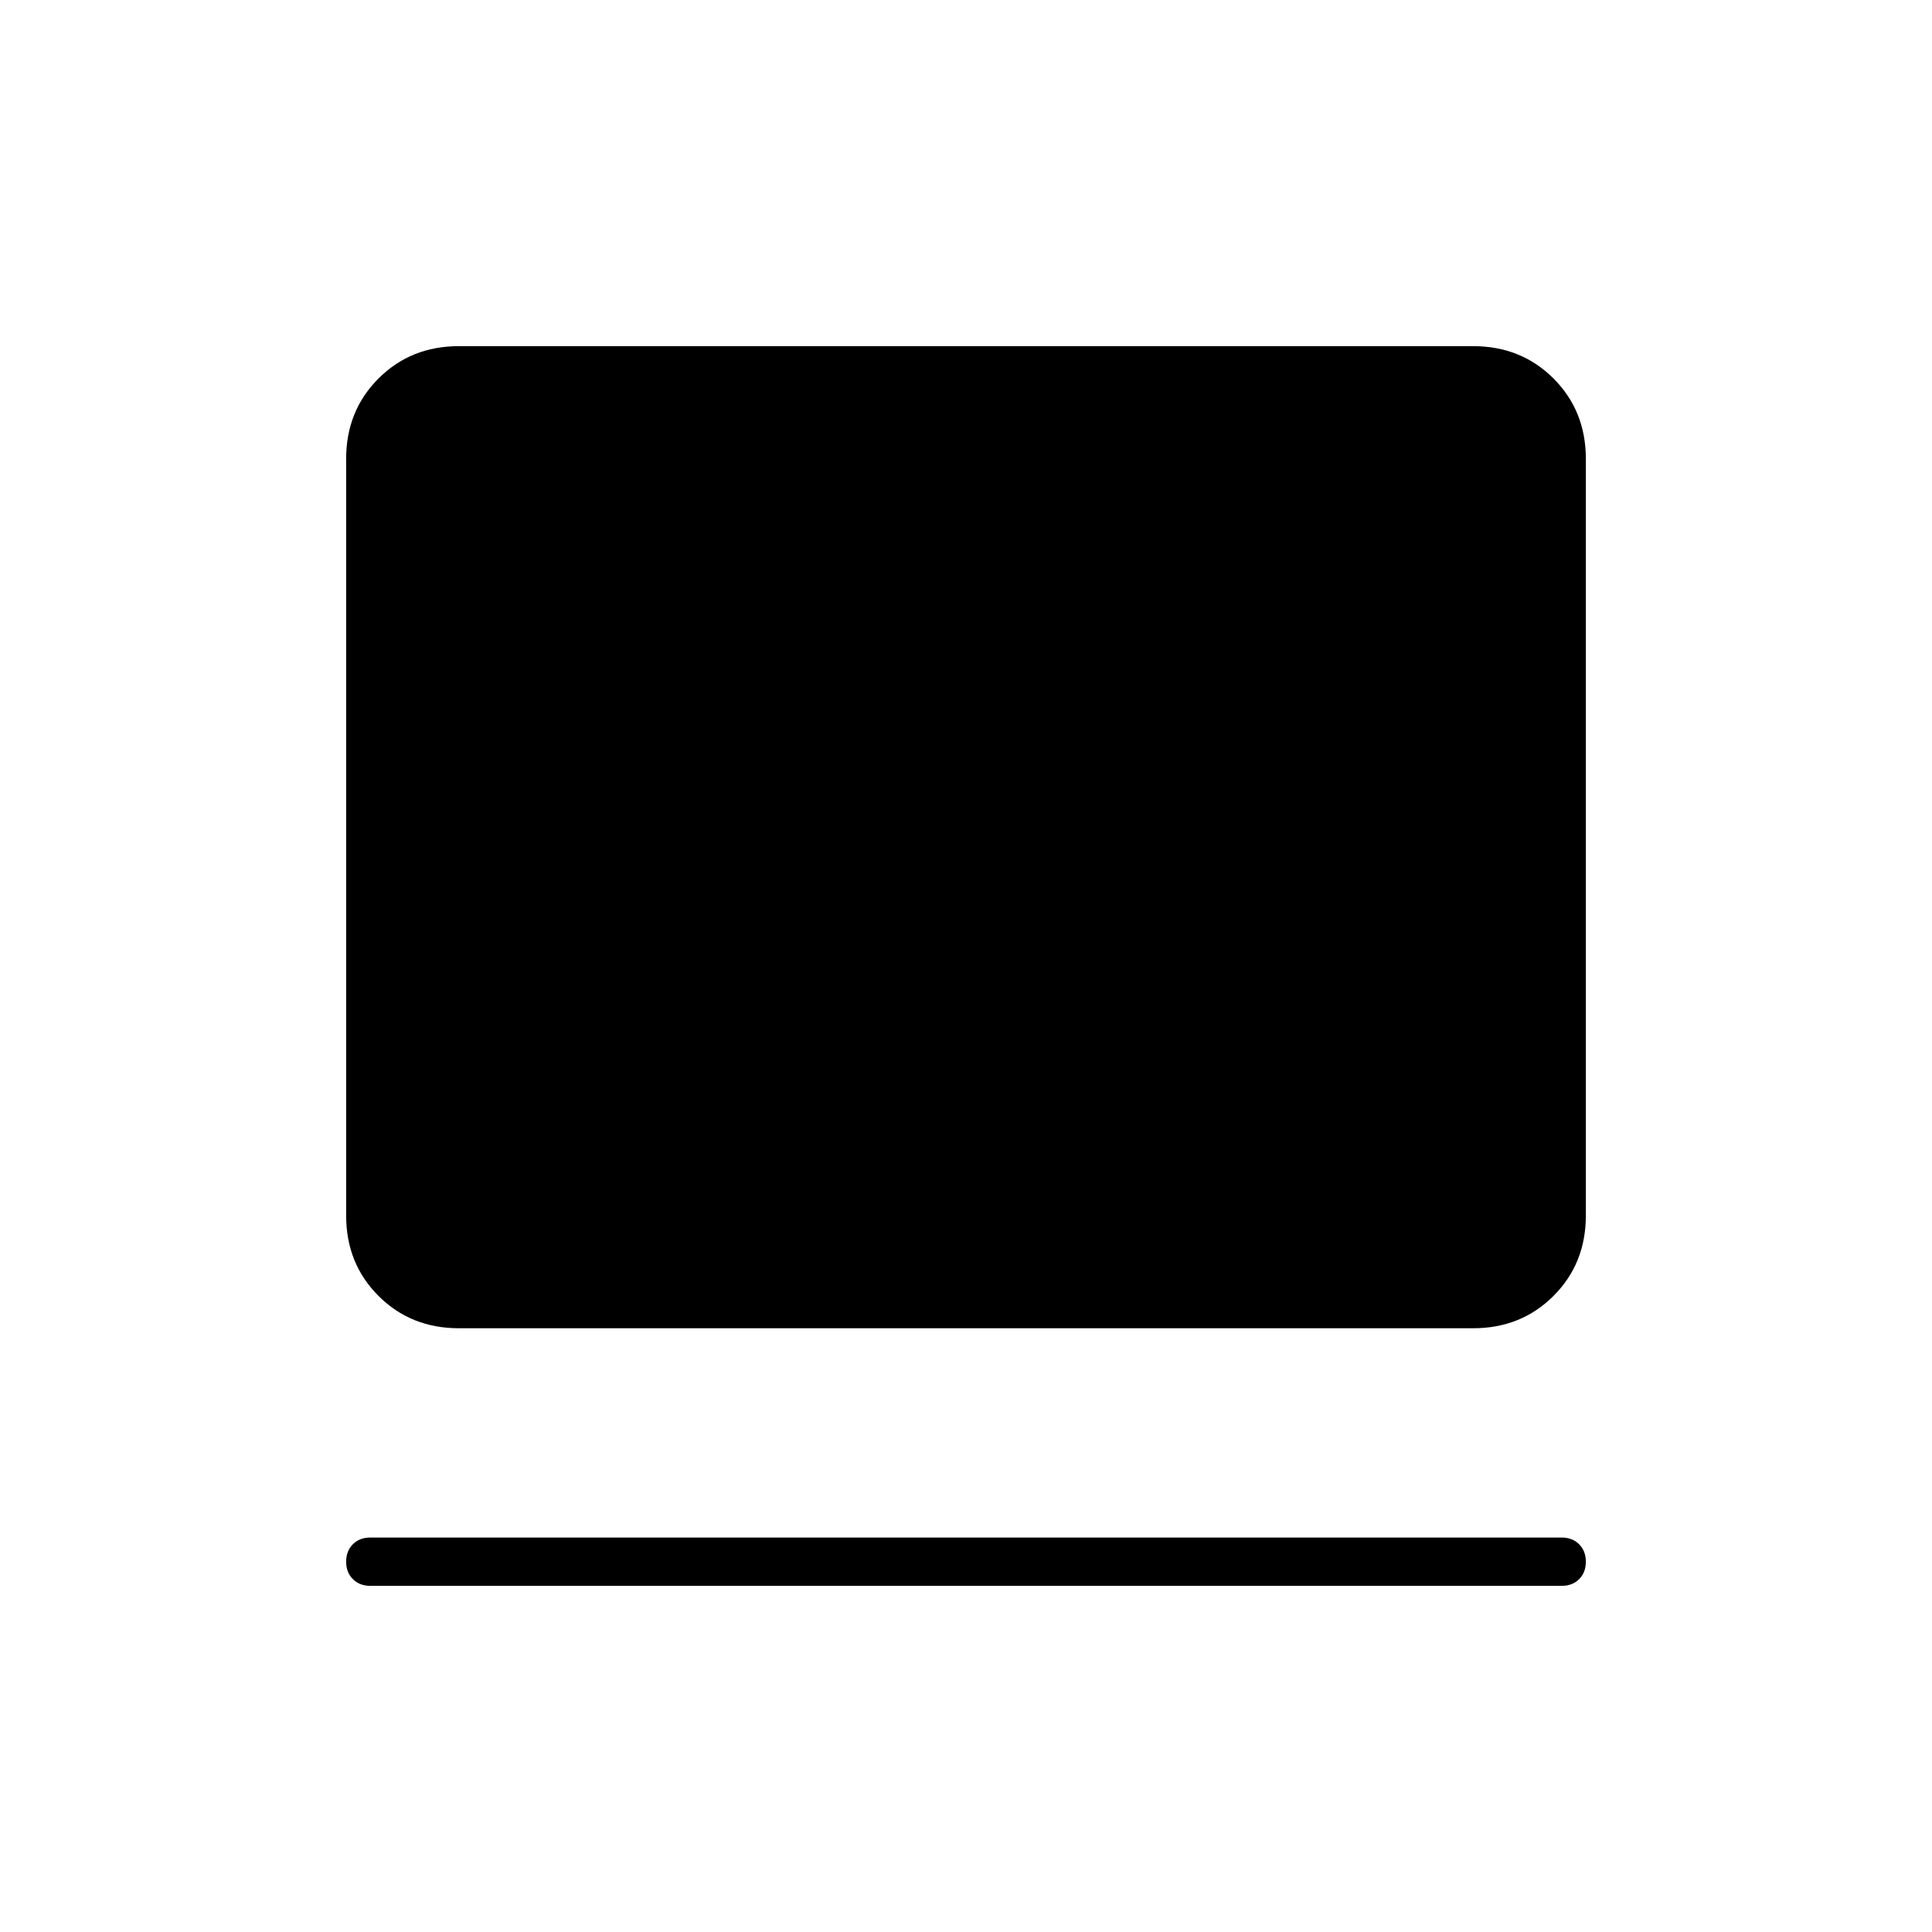 <svg xmlns="http://www.w3.org/2000/svg" height="40" viewBox="0 -960 960 960" width="40"><path d="M776-172H184q-5.32 0-8.66-3.35-3.34-3.34-3.34-8.66t3.34-8.66Q178.68-196 184-196h592q5.32 0 8.66 3.35 3.34 3.34 3.34 8.66t-3.34 8.66Q781.32-172 776-172ZM228-300q-23.85 0-39.93-16.07Q172-332.15 172-356v-376q0-23.85 16.07-39.93Q204.15-788 228-788h504q23.85 0 39.93 16.07Q788-755.85 788-732v376q0 23.85-16.07 39.93Q755.85-300 732-300H228Z"/></svg>